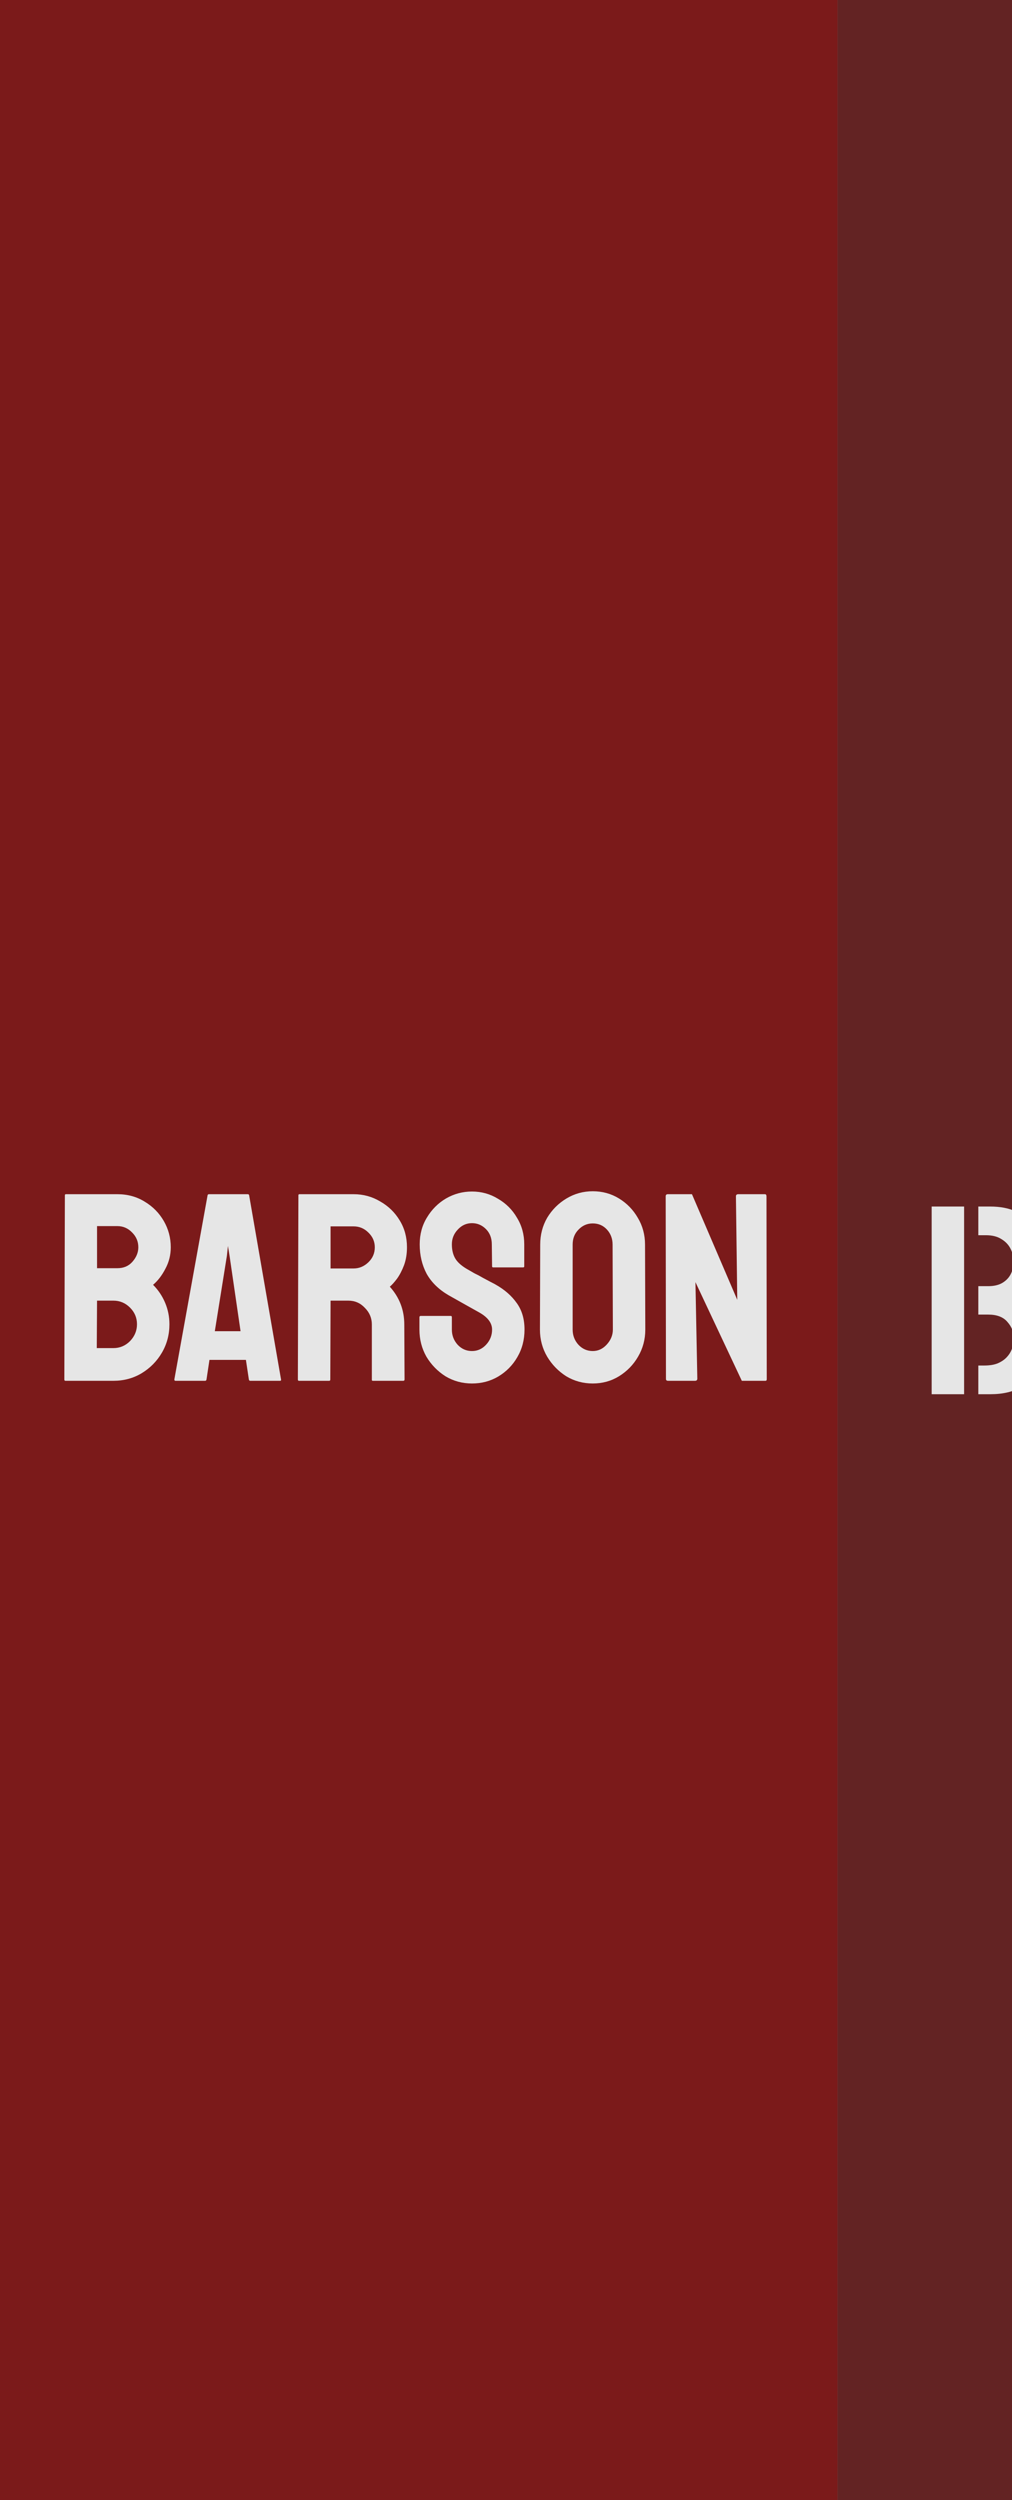 <svg width="151" height="373" viewBox="0 0 151 373" fill="none" xmlns="http://www.w3.org/2000/svg">
<rect x="0" y="0" width="151" height="373" fill="#808080" stroke="none"/>
<g style="mix-blend-mode:hard-light" opacity="0.8">
<rect width="125" height="373" fill="#790000"/>
<path d="M9.76 206C9.653 206 9.6 205.933 9.6 205.8L9.68 178.32C9.68 178.213 9.733 178.16 9.84 178.16H17.52C19.04 178.16 20.4 178.533 21.6 179.28C22.8 180 23.747 180.96 24.44 182.16C25.133 183.36 25.48 184.667 25.48 186.08C25.48 187.227 25.213 188.293 24.68 189.28C24.173 190.267 23.56 191.067 22.84 191.68C23.613 192.453 24.213 193.347 24.64 194.36C25.067 195.373 25.28 196.44 25.28 197.56C25.28 199.107 24.907 200.52 24.16 201.8C23.413 203.08 22.4 204.107 21.12 204.88C19.867 205.627 18.467 206 16.92 206H9.76ZM14.48 189.2H17.52C18.453 189.2 19.2 188.88 19.76 188.24C20.347 187.573 20.64 186.853 20.64 186.08C20.64 185.227 20.333 184.493 19.72 183.88C19.107 183.24 18.373 182.92 17.52 182.92H14.48V189.2ZM14.44 201.12H16.92C17.88 201.12 18.707 200.773 19.4 200.08C20.093 199.36 20.44 198.52 20.44 197.56C20.44 196.6 20.093 195.773 19.4 195.08C18.707 194.387 17.88 194.04 16.92 194.04H14.48L14.44 201.12ZM26.013 205.8L30.973 178.32C31 178.213 31.067 178.16 31.173 178.16H36.973C37.08 178.16 37.147 178.213 37.173 178.32L41.933 205.8C41.96 205.933 41.907 206 41.773 206H37.333C37.227 206 37.16 205.933 37.133 205.8L36.693 202.88H31.253L30.813 205.8C30.787 205.933 30.72 206 30.613 206H26.173C26.067 206 26.013 205.933 26.013 205.8ZM32.053 198.6H35.893L34.253 187.36L34.013 185.88L33.853 187.36L32.053 198.6ZM44.604 206C44.497 206 44.444 205.933 44.444 205.8L44.524 178.32C44.524 178.213 44.577 178.16 44.684 178.16H52.764C54.204 178.16 55.524 178.52 56.724 179.24C57.95 179.933 58.924 180.88 59.644 182.08C60.364 183.253 60.724 184.587 60.724 186.08C60.724 187.067 60.577 187.96 60.284 188.76C59.99 189.533 59.644 190.2 59.244 190.76C58.844 191.293 58.484 191.693 58.164 191.96C59.604 193.56 60.324 195.44 60.324 197.6L60.364 205.8C60.364 205.933 60.297 206 60.164 206H55.644C55.537 206 55.484 205.96 55.484 205.88V197.6C55.484 196.64 55.137 195.813 54.444 195.12C53.777 194.4 52.95 194.04 51.964 194.04H49.324L49.284 205.8C49.284 205.933 49.23 206 49.124 206H44.604ZM49.324 189.24H52.764C53.59 189.24 54.324 188.933 54.964 188.32C55.604 187.707 55.924 186.96 55.924 186.08C55.924 185.227 55.604 184.493 54.964 183.88C54.35 183.267 53.617 182.96 52.764 182.96H49.324V189.24ZM70.423 206.4C68.983 206.4 67.663 206.04 66.463 205.32C65.29 204.573 64.343 203.6 63.623 202.4C62.93 201.173 62.583 199.827 62.583 198.36V196.52C62.583 196.387 62.65 196.32 62.783 196.32H67.263C67.37 196.32 67.423 196.387 67.423 196.52V198.36C67.423 199.24 67.717 200 68.303 200.64C68.89 201.253 69.597 201.56 70.423 201.56C71.25 201.56 71.957 201.24 72.543 200.6C73.13 199.96 73.423 199.213 73.423 198.36C73.423 197.373 72.783 196.52 71.503 195.8C71.077 195.56 70.41 195.187 69.503 194.68C68.597 194.173 67.743 193.693 66.943 193.24C65.477 192.387 64.383 191.32 63.663 190.04C62.97 188.733 62.623 187.267 62.623 185.64C62.623 184.147 62.983 182.813 63.703 181.64C64.423 180.44 65.37 179.493 66.543 178.8C67.743 178.107 69.037 177.76 70.423 177.76C71.837 177.76 73.13 178.12 74.303 178.84C75.503 179.533 76.45 180.48 77.143 181.68C77.863 182.853 78.223 184.173 78.223 185.64V188.92C78.223 189.027 78.17 189.08 78.063 189.08H73.583C73.477 189.08 73.423 189.027 73.423 188.92L73.383 185.64C73.383 184.707 73.09 183.947 72.503 183.36C71.917 182.773 71.223 182.48 70.423 182.48C69.597 182.48 68.89 182.8 68.303 183.44C67.717 184.053 67.423 184.787 67.423 185.64C67.423 186.52 67.61 187.253 67.983 187.84C68.357 188.427 69.037 188.987 70.023 189.52C70.157 189.6 70.41 189.747 70.783 189.96C71.183 190.147 71.61 190.373 72.063 190.64C72.517 190.88 72.917 191.093 73.263 191.28C73.637 191.467 73.863 191.587 73.943 191.64C75.277 192.387 76.33 193.307 77.103 194.4C77.877 195.467 78.263 196.787 78.263 198.36C78.263 199.88 77.903 201.253 77.183 202.48C76.49 203.68 75.543 204.64 74.343 205.36C73.17 206.053 71.863 206.4 70.423 206.4ZM88.445 206.4C87.005 206.4 85.685 206.04 84.485 205.32C83.312 204.573 82.365 203.6 81.645 202.4C80.925 201.173 80.565 199.827 80.565 198.36L80.605 185.68C80.605 184.213 80.952 182.88 81.645 181.68C82.365 180.48 83.325 179.52 84.525 178.8C85.725 178.08 87.032 177.72 88.445 177.72C89.885 177.72 91.192 178.08 92.365 178.8C93.539 179.52 94.472 180.48 95.165 181.68C95.885 182.88 96.245 184.213 96.245 185.68L96.285 198.36C96.285 199.827 95.925 201.173 95.205 202.4C94.512 203.6 93.565 204.573 92.365 205.32C91.192 206.04 89.885 206.4 88.445 206.4ZM88.445 201.56C89.245 201.56 89.939 201.24 90.525 200.6C91.139 199.933 91.445 199.187 91.445 198.36L91.405 185.68C91.405 184.8 91.125 184.053 90.565 183.44C90.005 182.827 89.299 182.52 88.445 182.52C87.619 182.52 86.912 182.827 86.325 183.44C85.739 184.027 85.445 184.773 85.445 185.68V198.36C85.445 199.24 85.739 200 86.325 200.64C86.912 201.253 87.619 201.56 88.445 201.56ZM99.687 206C99.473 206 99.367 205.907 99.367 205.72L99.327 178.48C99.327 178.267 99.433 178.16 99.647 178.16H103.247L110.007 193.92L109.807 178.48C109.807 178.267 109.927 178.16 110.167 178.16H114.127C114.287 178.16 114.367 178.267 114.367 178.48L114.407 205.76C114.407 205.92 114.34 206 114.207 206H110.687L103.767 191.28L104.047 205.68C104.047 205.893 103.927 206 103.687 206H99.687Z" fill="white"/>
<rect x="125" width="125" height="373" fill="#482525"/>
<rect x="125" width="125" height="373" fill="#5B0B0B"/>
<path d="M158.025 158V153.72H158.905C159.705 153.72 160.372 153.613 160.905 153.4C161.465 153.16 161.918 152.853 162.265 152.48C162.638 152.08 162.905 151.64 163.065 151.16C163.252 150.68 163.345 150.213 163.345 149.76C163.345 148.8 163.025 147.96 162.385 147.24C161.772 146.493 160.812 146.12 159.505 146.12H158.025V141.88H159.505C160.385 141.88 161.105 141.707 161.665 141.36C162.225 141.013 162.638 140.56 162.905 140C163.172 139.44 163.305 138.84 163.305 138.2C163.305 137.587 163.158 136.973 162.865 136.36C162.572 135.747 162.118 135.253 161.505 134.88C160.892 134.48 160.118 134.28 159.185 134.28H158.025V130H159.785C161.278 130 162.545 130.24 163.585 130.72C164.652 131.173 165.518 131.787 166.185 132.56C166.852 133.307 167.345 134.147 167.665 135.08C167.985 136.013 168.145 136.947 168.145 137.88C168.145 139.133 167.905 140.307 167.425 141.4C166.945 142.493 166.278 143.36 165.425 144C165.985 144.4 166.465 144.92 166.865 145.56C167.292 146.2 167.612 146.907 167.825 147.68C168.065 148.427 168.185 149.227 168.185 150.08C168.185 151.44 167.878 152.72 167.265 153.92C166.652 155.12 165.732 156.107 164.505 156.88C163.278 157.627 161.718 158 159.825 158H158.025ZM151.065 158V130H155.905V158H151.065ZM171.192 158V130H176.032V153.16H186.232V158H171.192ZM196.095 158.2C195.509 158.2 194.762 158.053 193.855 157.76C192.975 157.467 192.109 157.013 191.255 156.4C190.402 155.787 189.682 154.973 189.095 153.96C188.509 152.947 188.215 151.72 188.215 150.28V130H193.095V150.28C193.095 150.867 193.229 151.36 193.495 151.76C193.762 152.133 194.069 152.44 194.415 152.68C194.789 152.893 195.135 153.053 195.455 153.16C195.775 153.267 195.989 153.32 196.095 153.32V158.2ZM198.215 158.2V153.32C198.322 153.32 198.535 153.267 198.855 153.16C199.175 153.053 199.522 152.893 199.895 152.68C200.269 152.44 200.589 152.133 200.855 151.76C201.122 151.36 201.255 150.867 201.255 150.28V130H206.095V150.28C206.095 151.72 205.802 152.947 205.215 153.96C204.629 154.973 203.909 155.8 203.055 156.44C202.202 157.053 201.335 157.507 200.455 157.8C199.575 158.067 198.829 158.2 198.215 158.2ZM209.121 158V130H223.681V134.84H213.961V141.64H219.921V146.52H213.961V153.16H223.681V158H209.121ZM145.974 208V203.72H146.854C147.654 203.72 148.321 203.613 148.854 203.4C149.414 203.16 149.868 202.853 150.214 202.48C150.588 202.08 150.854 201.64 151.014 201.16C151.201 200.68 151.294 200.213 151.294 199.76C151.294 198.8 150.974 197.96 150.334 197.24C149.721 196.493 148.761 196.12 147.454 196.12H145.974V191.88H147.454C148.334 191.88 149.054 191.707 149.614 191.36C150.174 191.013 150.588 190.56 150.854 190C151.121 189.44 151.254 188.84 151.254 188.2C151.254 187.587 151.108 186.973 150.814 186.36C150.521 185.747 150.068 185.253 149.454 184.88C148.841 184.48 148.068 184.28 147.134 184.28H145.974V180H147.734C149.228 180 150.494 180.24 151.534 180.72C152.601 181.173 153.468 181.787 154.134 182.56C154.801 183.307 155.294 184.147 155.614 185.08C155.934 186.013 156.094 186.947 156.094 187.88C156.094 189.133 155.854 190.307 155.374 191.4C154.894 192.493 154.228 193.36 153.374 194C153.934 194.4 154.414 194.92 154.814 195.56C155.241 196.2 155.561 196.907 155.774 197.68C156.014 198.427 156.134 199.227 156.134 200.08C156.134 201.44 155.828 202.72 155.214 203.92C154.601 205.12 153.681 206.107 152.454 206.88C151.228 207.627 149.668 208 147.774 208H145.974ZM139.014 208V180H143.854V208H139.014ZM159.141 208V180H163.981V203.16H174.181V208H159.141ZM186.805 208.2V203.32C187.178 203.32 187.551 203.24 187.925 203.08C188.325 202.893 188.685 202.64 189.005 202.32C189.351 202 189.618 201.627 189.805 201.2C190.018 200.773 190.125 200.293 190.125 199.76V188.32C190.125 187.84 190.045 187.387 189.885 186.96C189.725 186.533 189.498 186.147 189.205 185.8C188.938 185.427 188.591 185.147 188.165 184.96C187.765 184.773 187.311 184.68 186.805 184.68V179.8C187.951 179.8 189.018 180.027 190.005 180.48C191.018 180.907 191.898 181.493 192.645 182.24C193.391 182.987 193.965 183.84 194.365 184.8C194.791 185.733 195.005 186.693 195.005 187.68V199.92C195.005 201.147 194.791 202.267 194.365 203.28C193.938 204.293 193.351 205.173 192.605 205.92C191.858 206.64 190.978 207.2 189.965 207.6C188.978 208 187.925 208.2 186.805 208.2ZM184.565 208.2C183.551 208.2 182.551 208 181.565 207.6C180.605 207.173 179.738 206.587 178.965 205.84C178.191 205.093 177.565 204.213 177.085 203.2C176.631 202.187 176.405 201.093 176.405 199.92V187.68C176.405 186.693 176.605 185.733 177.005 184.8C177.431 183.84 178.018 182.987 178.765 182.24C179.511 181.493 180.378 180.907 181.365 180.48C182.378 180.027 183.458 179.8 184.605 179.8V184.68C184.098 184.68 183.631 184.787 183.205 185C182.805 185.187 182.458 185.453 182.165 185.8C181.898 186.147 181.685 186.533 181.525 186.96C181.365 187.387 181.285 187.84 181.285 188.32V199.76C181.285 200.293 181.378 200.787 181.565 201.24C181.778 201.667 182.045 202.04 182.365 202.36C182.685 202.653 183.031 202.893 183.405 203.08C183.805 203.24 184.191 203.32 184.565 203.32V208.2ZM208.602 208.2V203.32C208.975 203.32 209.348 203.24 209.722 203.08C210.122 202.893 210.482 202.64 210.802 202.32C211.148 202 211.415 201.627 211.602 201.2C211.815 200.773 211.922 200.293 211.922 199.76V188.32C211.922 187.84 211.842 187.387 211.682 186.96C211.522 186.533 211.295 186.147 211.002 185.8C210.735 185.427 210.388 185.147 209.962 184.96C209.562 184.773 209.108 184.68 208.602 184.68V179.8C209.748 179.8 210.815 180.027 211.802 180.48C212.815 180.907 213.695 181.493 214.442 182.24C215.188 182.987 215.762 183.84 216.162 184.8C216.588 185.733 216.802 186.693 216.802 187.68V199.92C216.802 201.147 216.588 202.267 216.162 203.28C215.735 204.293 215.148 205.173 214.402 205.92C213.655 206.64 212.775 207.2 211.762 207.6C210.775 208 209.722 208.2 208.602 208.2ZM206.362 208.2C205.348 208.2 204.348 208 203.362 207.6C202.402 207.173 201.535 206.587 200.762 205.84C199.988 205.093 199.362 204.213 198.882 203.2C198.428 202.187 198.202 201.093 198.202 199.92V187.68C198.202 186.693 198.402 185.733 198.802 184.8C199.228 183.84 199.815 182.987 200.562 182.24C201.308 181.493 202.175 180.907 203.162 180.48C204.175 180.027 205.255 179.8 206.402 179.8V184.68C205.895 184.68 205.428 184.787 205.002 185C204.602 185.187 204.255 185.453 203.962 185.8C203.695 186.147 203.482 186.533 203.322 186.96C203.162 187.387 203.082 187.84 203.082 188.32V199.76C203.082 200.293 203.175 200.787 203.362 201.24C203.575 201.667 203.842 202.04 204.162 202.36C204.482 202.653 204.828 202.893 205.202 203.08C205.602 203.24 205.988 203.32 206.362 203.32V208.2ZM227.038 208V203.16C227.358 203.16 227.732 203.133 228.158 203.08C228.585 203 228.998 202.867 229.398 202.68C229.825 202.467 230.172 202.16 230.438 201.76C230.732 201.36 230.878 200.813 230.878 200.12V187.88C230.878 187.533 230.798 187.187 230.638 186.84C230.478 186.467 230.238 186.133 229.918 185.84C229.598 185.547 229.198 185.307 228.718 185.12C228.238 184.933 227.678 184.84 227.038 184.84V180C228.478 180 229.745 180.24 230.838 180.72C231.932 181.2 232.838 181.827 233.558 182.6C234.278 183.373 234.825 184.227 235.198 185.16C235.572 186.067 235.758 186.973 235.758 187.88V200.12C235.758 201.693 235.452 203 234.838 204.04C234.225 205.053 233.465 205.853 232.558 206.44C231.652 207 230.705 207.4 229.718 207.64C228.732 207.88 227.838 208 227.038 208ZM220.078 208V180H224.918V208H220.078Z" fill="white"/>
</g>
</svg>
